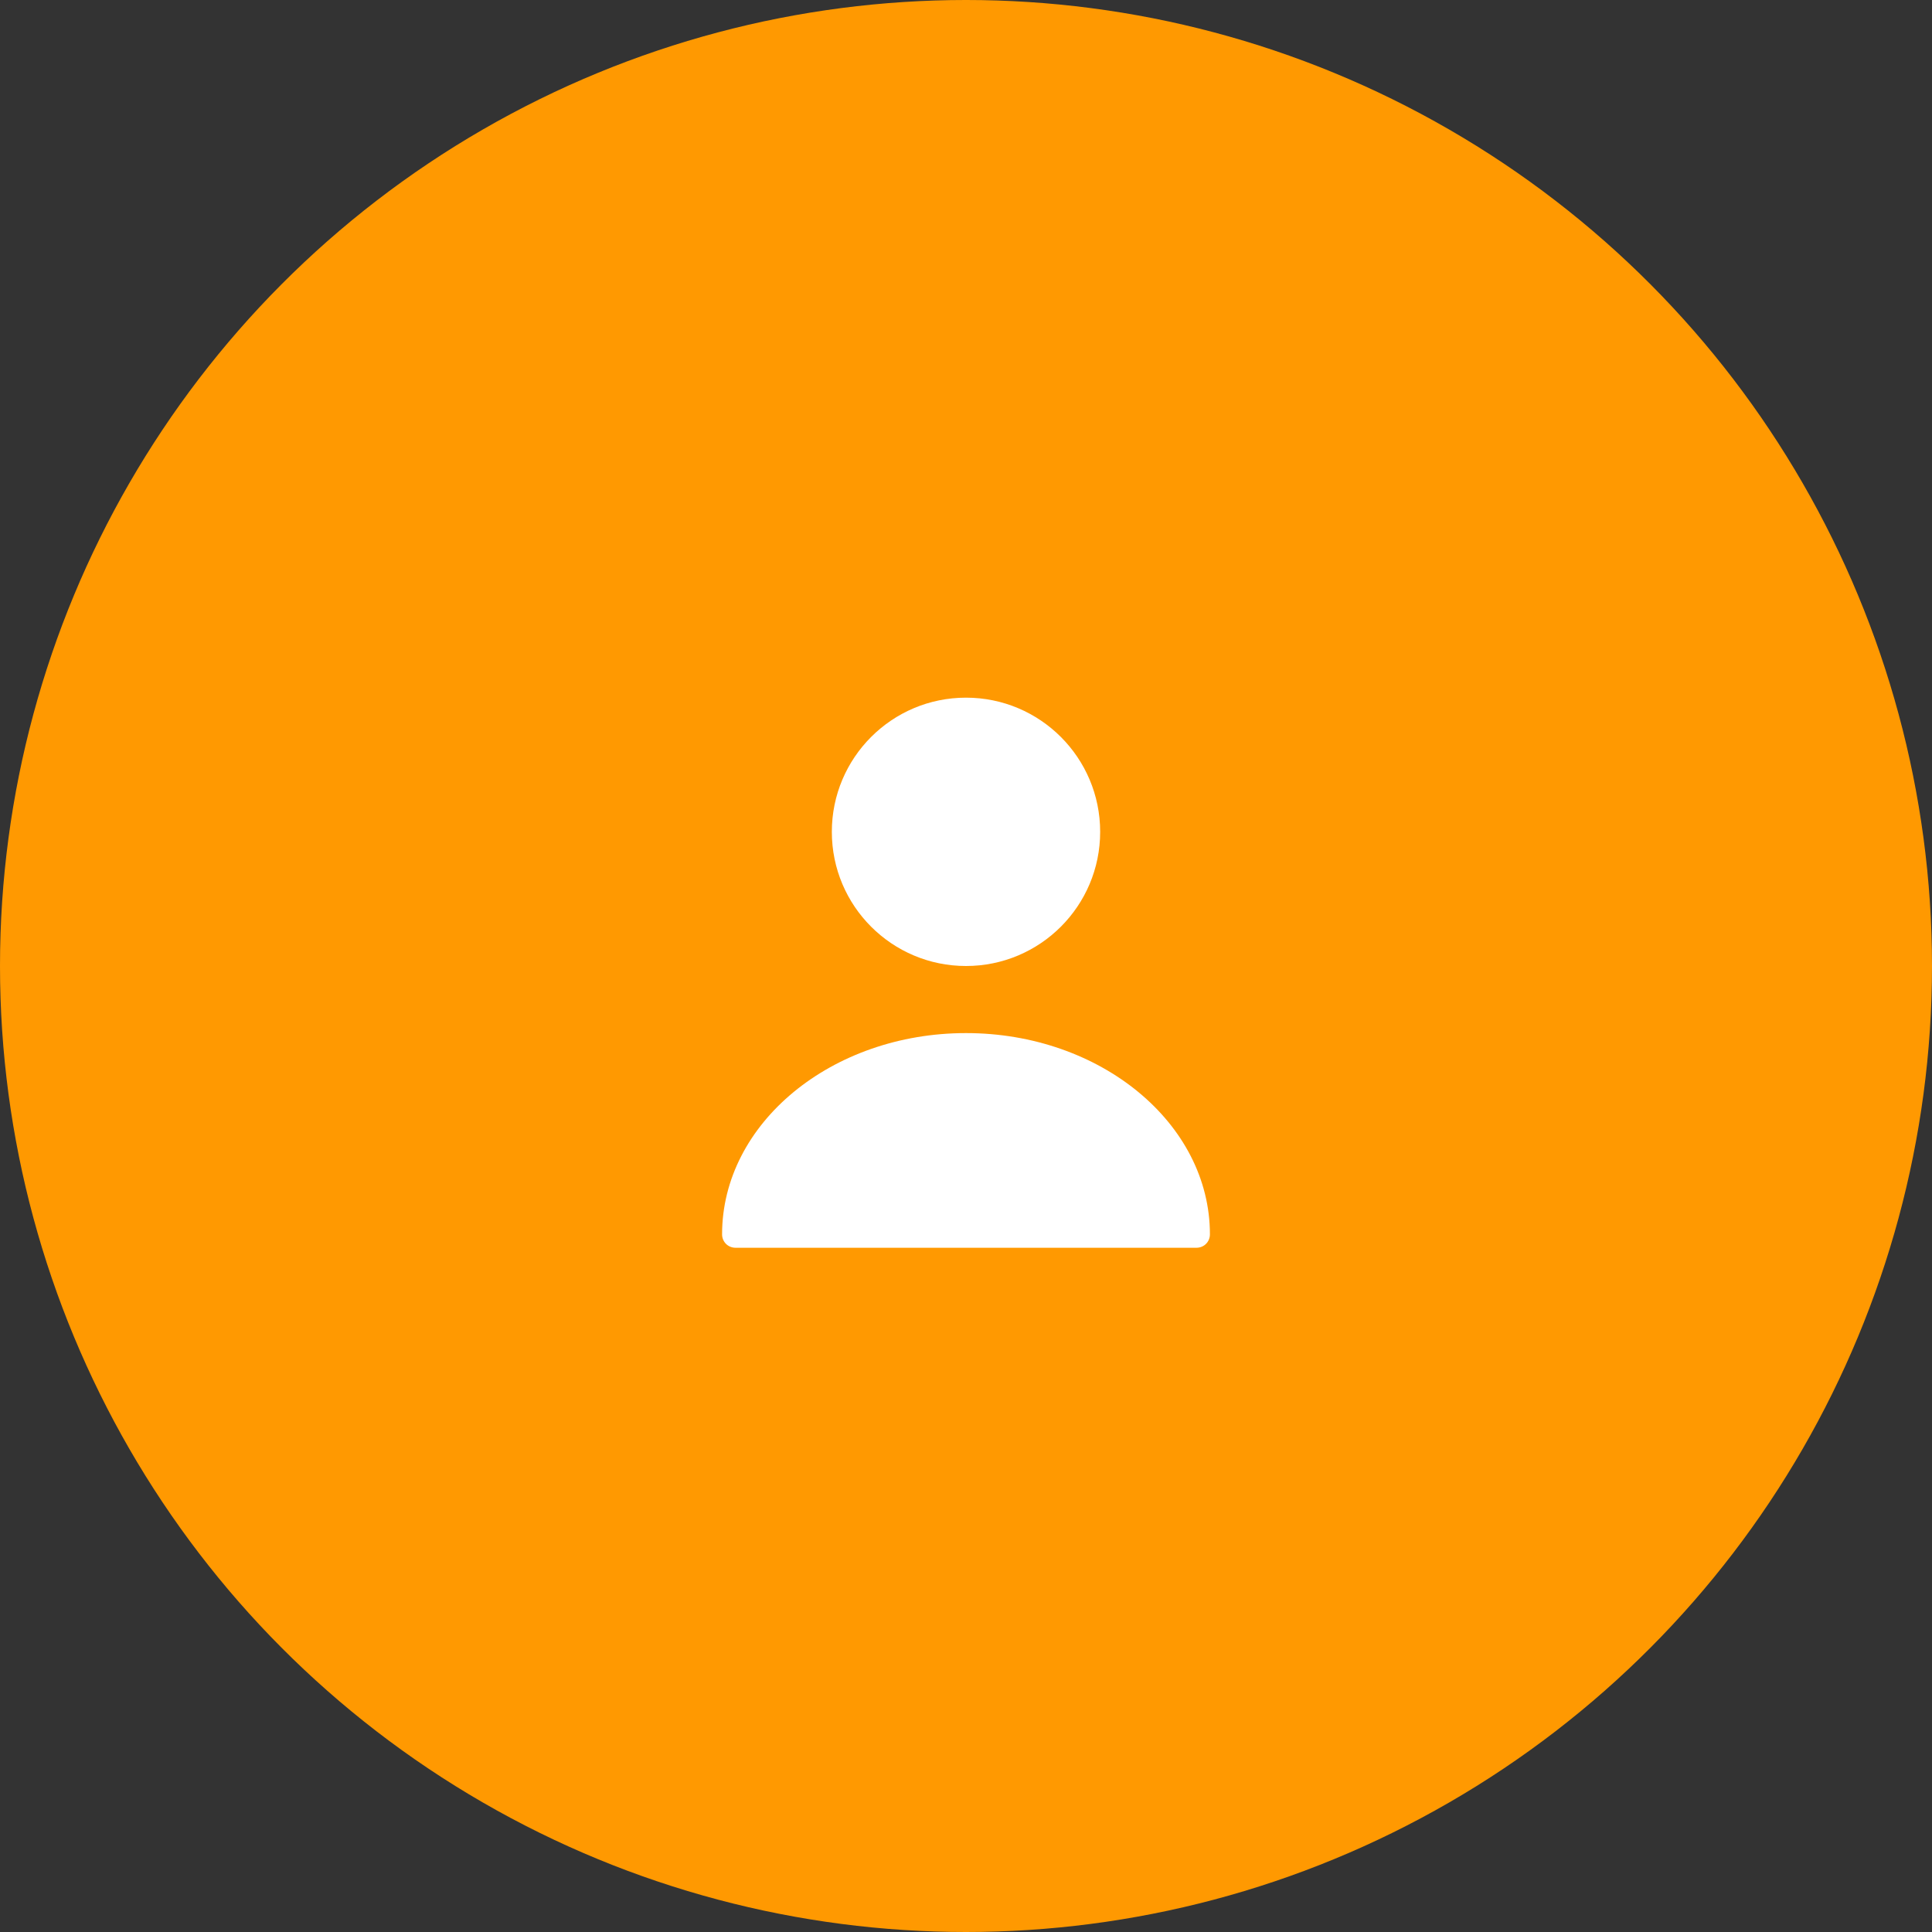 <svg width="120" height="120" viewBox="0 0 120 120" fill="none" xmlns="http://www.w3.org/2000/svg">
<rect x="0" y="0" width="120" height="120" fill="#333333" stroke="none"/>
<circle cx="60" cy="60" r="60" fill="#FF9901"/>
<path d="M60 60C64.602 60 68.333 56.269 68.333 51.667C68.333 47.064 64.602 43.333 60 43.333C55.398 43.333 51.667 47.064 51.667 51.667C51.667 56.269 55.398 60 60 60Z" fill="white"/>
<path d="M60 64.167C51.65 64.167 44.85 69.767 44.85 76.667C44.85 77.133 45.217 77.5 45.683 77.5H74.317C74.783 77.5 75.15 77.133 75.15 76.667C75.15 69.767 68.35 64.167 60 64.167Z" fill="white"/>
</svg>
